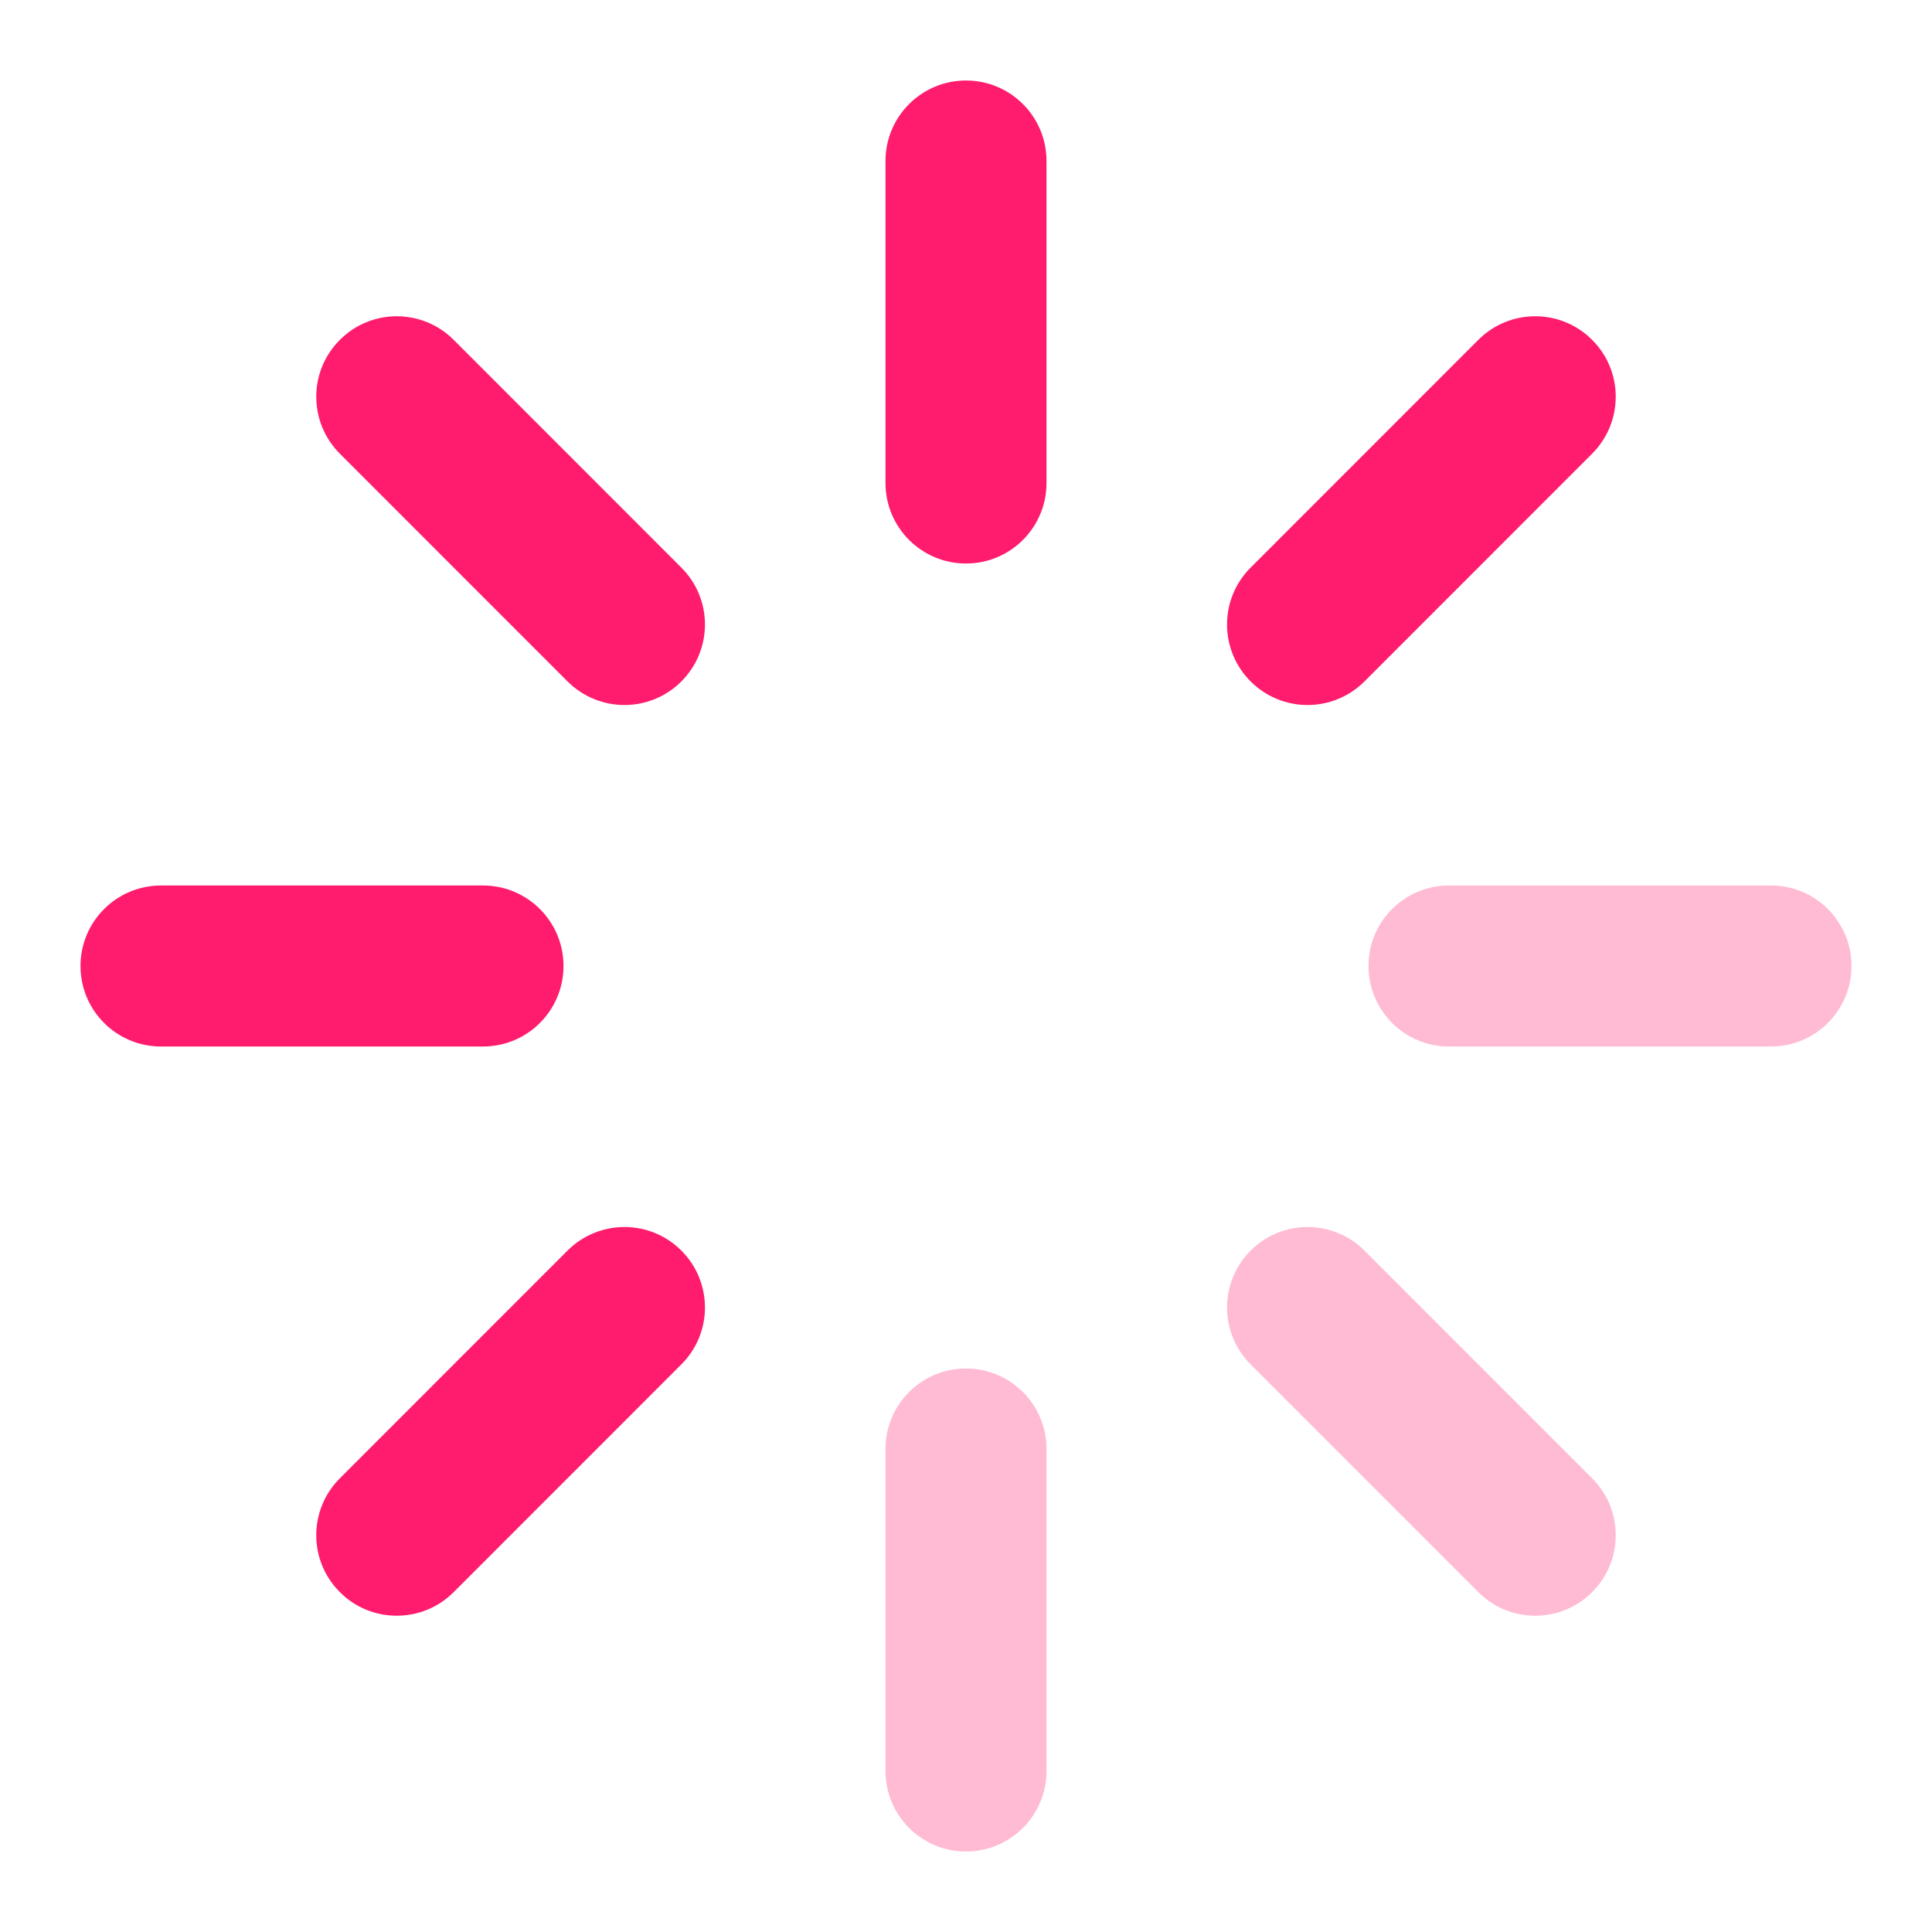 <svg width="24" height="24" viewBox="0 0 24 24" fill="none" xmlns="http://www.w3.org/2000/svg">
<path d="M8.464 7.051C8.855 7.441 8.855 8.074 8.464 8.465C8.269 8.66 8.013 8.758 7.757 8.758C7.502 8.758 7.246 8.66 7.05 8.465L4.222 5.636C3.831 5.245 3.831 4.612 4.222 4.222C4.612 3.831 5.245 3.831 5.636 4.222L8.464 7.051ZM18.364 4.222L15.536 7.051C15.145 7.441 15.145 8.074 15.536 8.465C15.731 8.66 15.987 8.758 16.243 8.758C16.498 8.758 16.754 8.66 16.95 8.465L19.778 5.636C20.169 5.245 20.169 4.612 19.778 4.222C19.388 3.831 18.755 3.831 18.364 4.222ZM7 12C7 11.447 6.552 11 6 11H2C1.448 11 1 11.447 1 12C1 12.553 1.448 13 2 13H6C6.552 13 7 12.553 7 12ZM7.05 15.535L4.222 18.364C3.831 18.755 3.831 19.388 4.222 19.778C4.417 19.974 4.673 20.071 4.929 20.071C5.184 20.071 5.44 19.974 5.636 19.778L8.464 16.949C8.855 16.559 8.855 15.926 8.464 15.535C8.074 15.145 7.441 15.145 7.05 15.535ZM12 1C11.448 1 11 1.447 11 2V6C11 6.553 11.448 7 12 7C12.552 7 13 6.553 13 6V2C13 1.447 12.552 1 12 1Z" fill="#FF1B6D"/>
<path opacity="0.3" d="M19.778 18.364C20.169 18.755 20.169 19.388 19.778 19.778C19.583 19.974 19.327 20.071 19.071 20.071C18.816 20.071 18.56 19.974 18.364 19.778L15.536 16.949C15.145 16.559 15.145 15.926 15.536 15.535C15.926 15.145 16.559 15.145 16.95 15.535L19.778 18.364ZM22 11H18C17.448 11 17 11.447 17 12C17 12.553 17.448 13 18 13H22C22.552 13 23 12.553 23 12C23 11.447 22.552 11 22 11ZM12 17C11.448 17 11 17.447 11 18V22C11 22.553 11.448 23 12 23C12.552 23 13 22.553 13 22V18C13 17.447 12.552 17 12 17Z" fill="#FF1B6D"/>
</svg>
